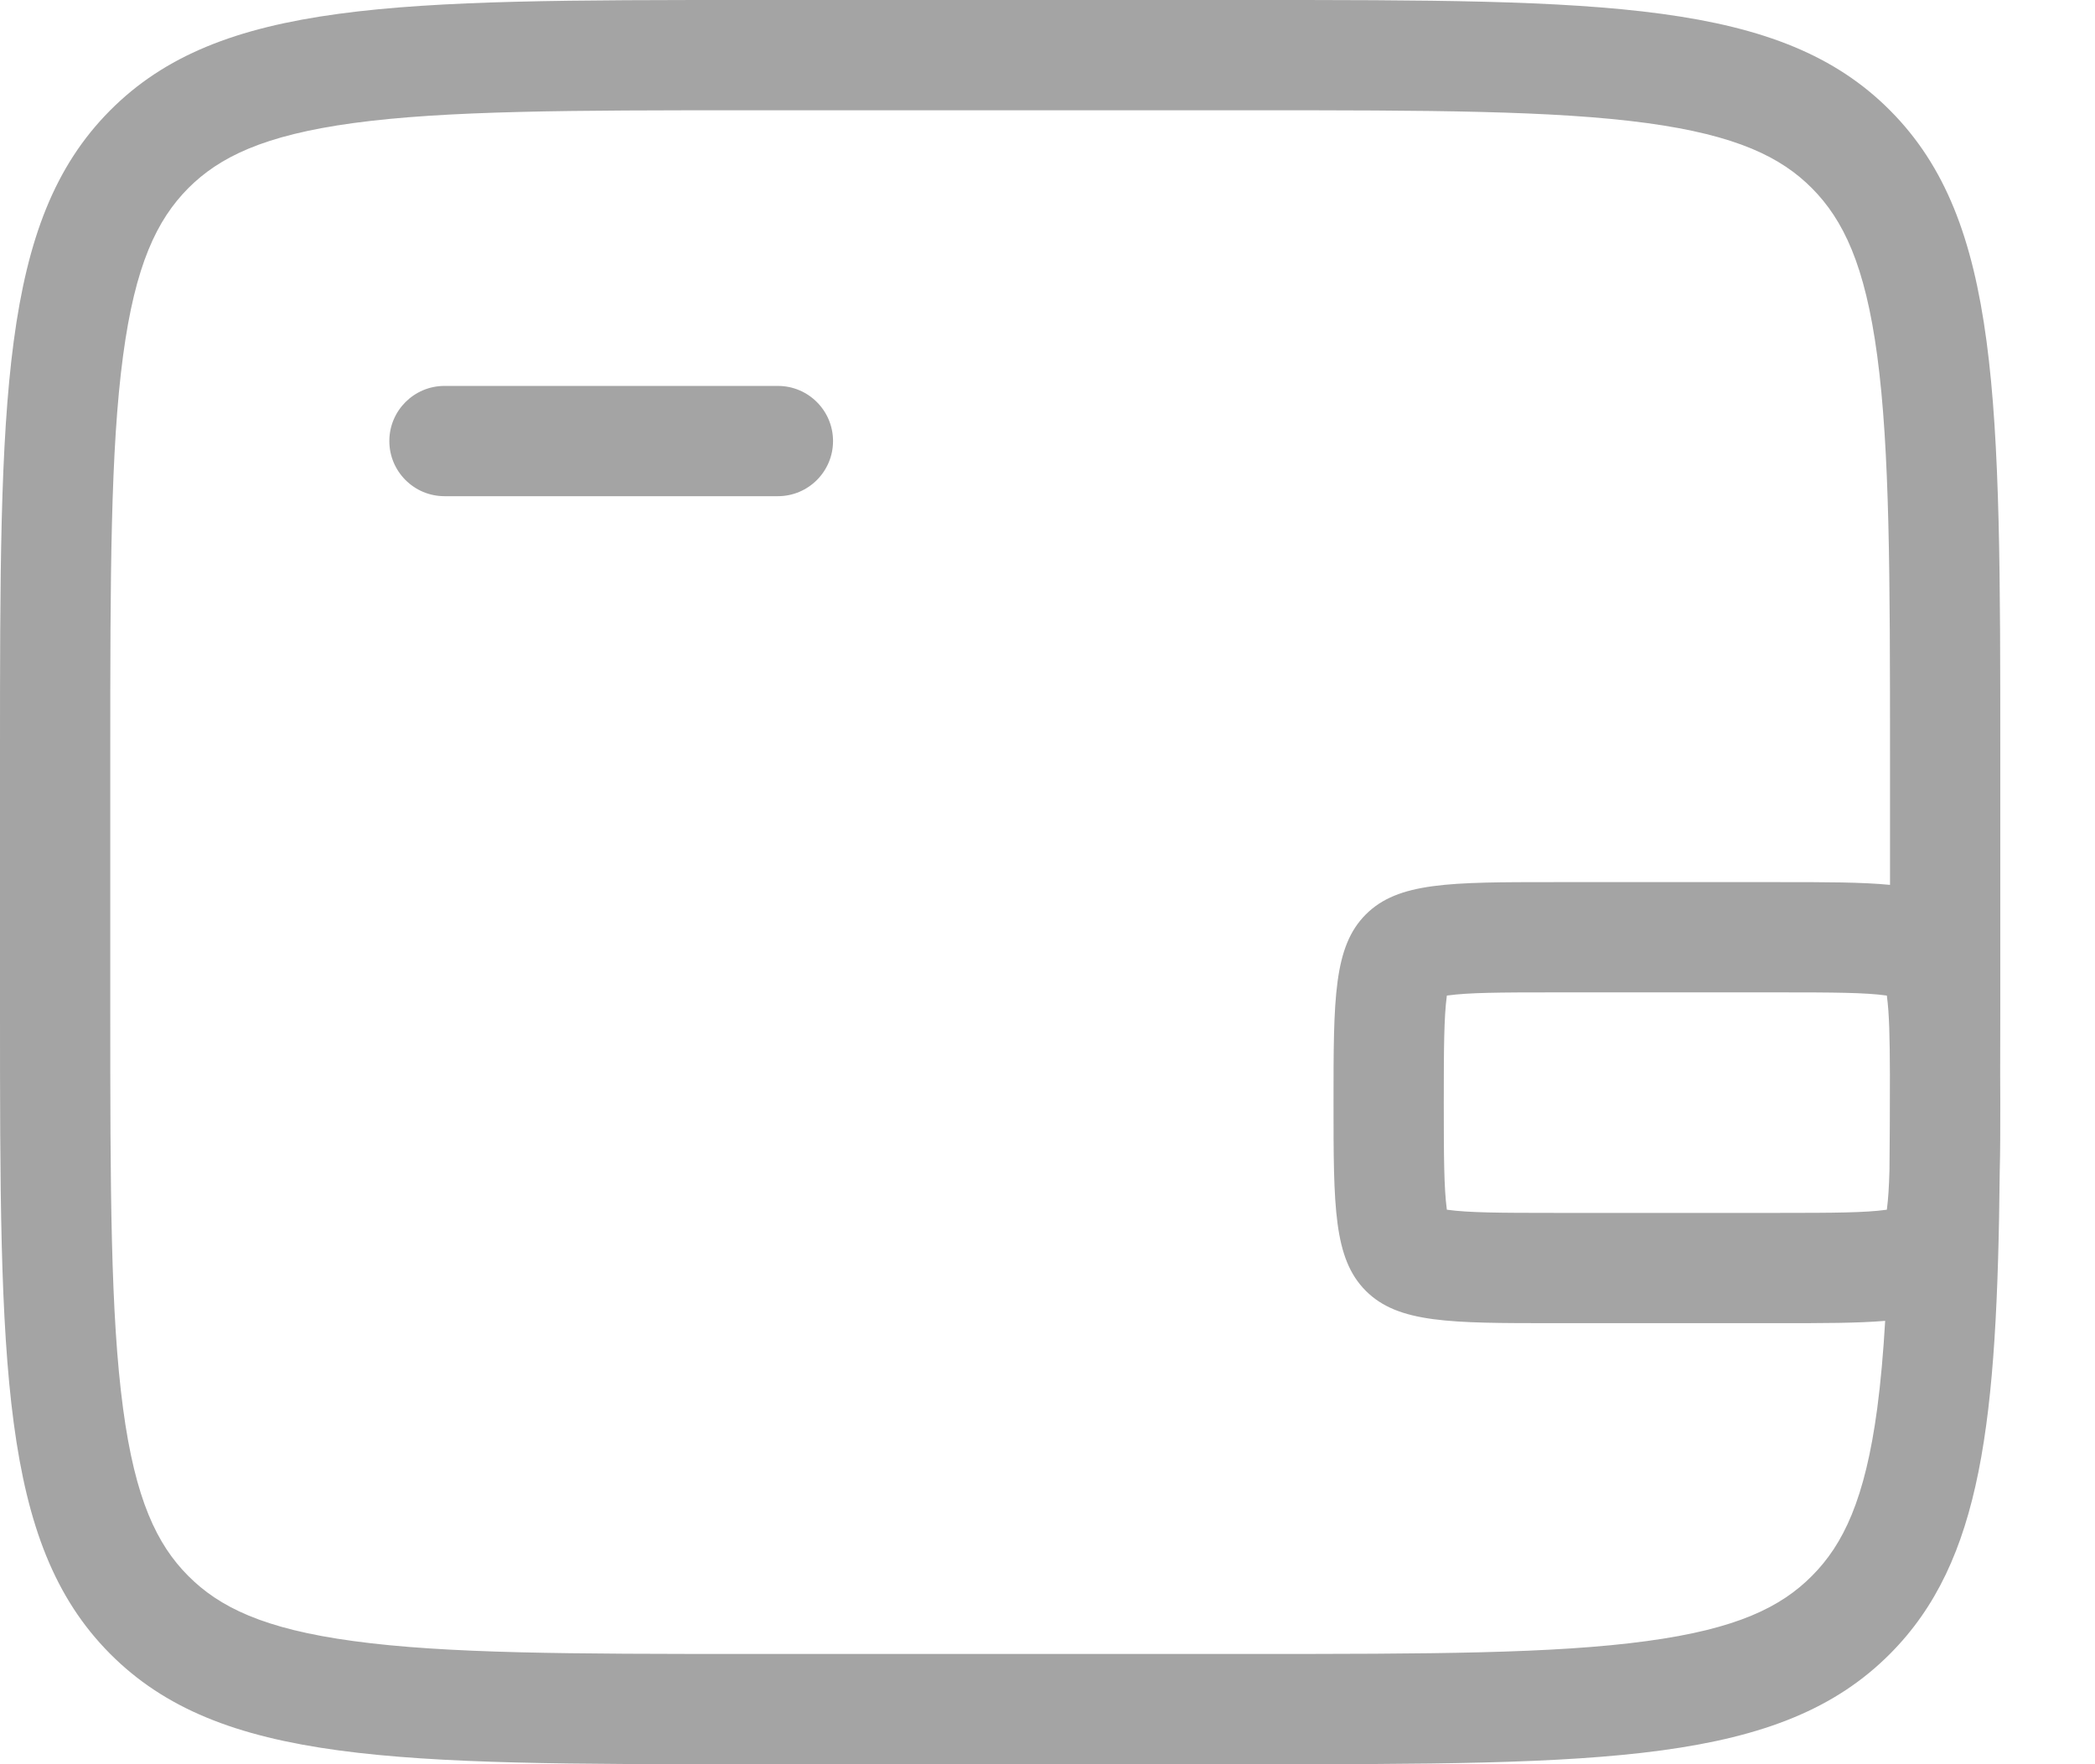<?xml version="1.0" encoding="UTF-8"?> <svg xmlns="http://www.w3.org/2000/svg" width="19" height="16" viewBox="0 0 19 16" fill="none"><path fill-rule="evenodd" clip-rule="evenodd" d="M11.338 1H6.803C5.171 1 4.048 1.002 3.205 1.116C2.391 1.227 1.988 1.425 1.706 1.708C1.423 1.994 1.226 2.403 1.116 3.227C1.002 4.079 1 5.213 1 6.857V9.143C1 10.787 1.002 11.921 1.116 12.773C1.226 13.597 1.423 14.007 1.706 14.291C1.988 14.575 2.391 14.773 3.205 14.883C4.048 14.998 5.171 15 6.803 15H11.338C12.97 15 14.092 14.998 14.936 14.883C15.75 14.773 16.153 14.575 16.434 14.291C16.717 14.007 16.915 13.597 17.025 12.773C17.057 12.532 17.08 12.269 17.097 11.979C16.846 12 16.535 12 16.141 12H14.094C13.151 12 12.68 12 12.387 11.707C12.094 11.414 12.094 10.943 12.094 10C12.094 9.057 12.094 8.586 12.387 8.293C12.68 8 13.151 8 14.094 8H16.141C16.558 8 16.883 8 17.141 8.025V6.857C17.141 5.213 17.139 4.079 17.025 3.227C16.915 2.403 16.717 1.994 16.434 1.708C16.153 1.425 15.75 1.227 14.936 1.116C14.092 1.002 12.97 1 11.338 1ZM18.14 9.742C18.141 9.548 18.141 9.349 18.141 9.143V6.857C18.141 3.625 18.141 2.008 17.144 1.004C16.148 0 14.545 0 11.338 0H6.803C3.596 0 1.992 0 0.996 1.004C0 2.008 0 3.625 0 6.857V9.143C0 12.375 0 13.992 0.996 14.996C1.992 16 3.596 16 6.803 16H11.338C14.545 16 16.148 16 17.144 14.996C17.976 14.158 18.113 12.894 18.136 10.622C18.141 10.441 18.141 10.235 18.141 10C18.141 9.91 18.141 9.824 18.14 9.742ZM17.14 9.75C17.139 9.404 17.134 9.192 17.113 9.036L17.112 9.029L17.105 9.028C16.915 9.002 16.64 9 16.141 9H14.094C13.594 9 13.32 9.002 13.13 9.028L13.122 9.029L13.121 9.036C13.096 9.226 13.094 9.5 13.094 10C13.094 10.5 13.096 10.774 13.121 10.964L13.122 10.971L13.13 10.972C13.32 10.998 13.594 11 14.094 11H16.141C16.64 11 16.915 10.998 17.105 10.972L17.112 10.971L17.113 10.964C17.125 10.872 17.132 10.76 17.136 10.613C17.139 10.344 17.14 10.057 17.14 9.75ZM3.531 4C3.531 3.724 3.755 3.5 4.031 3.5H7.055C7.331 3.5 7.555 3.724 7.555 4C7.555 4.276 7.331 4.5 7.055 4.5H4.031C3.755 4.5 3.531 4.276 3.531 4Z" fill="#A4A4A4"></path></svg> 